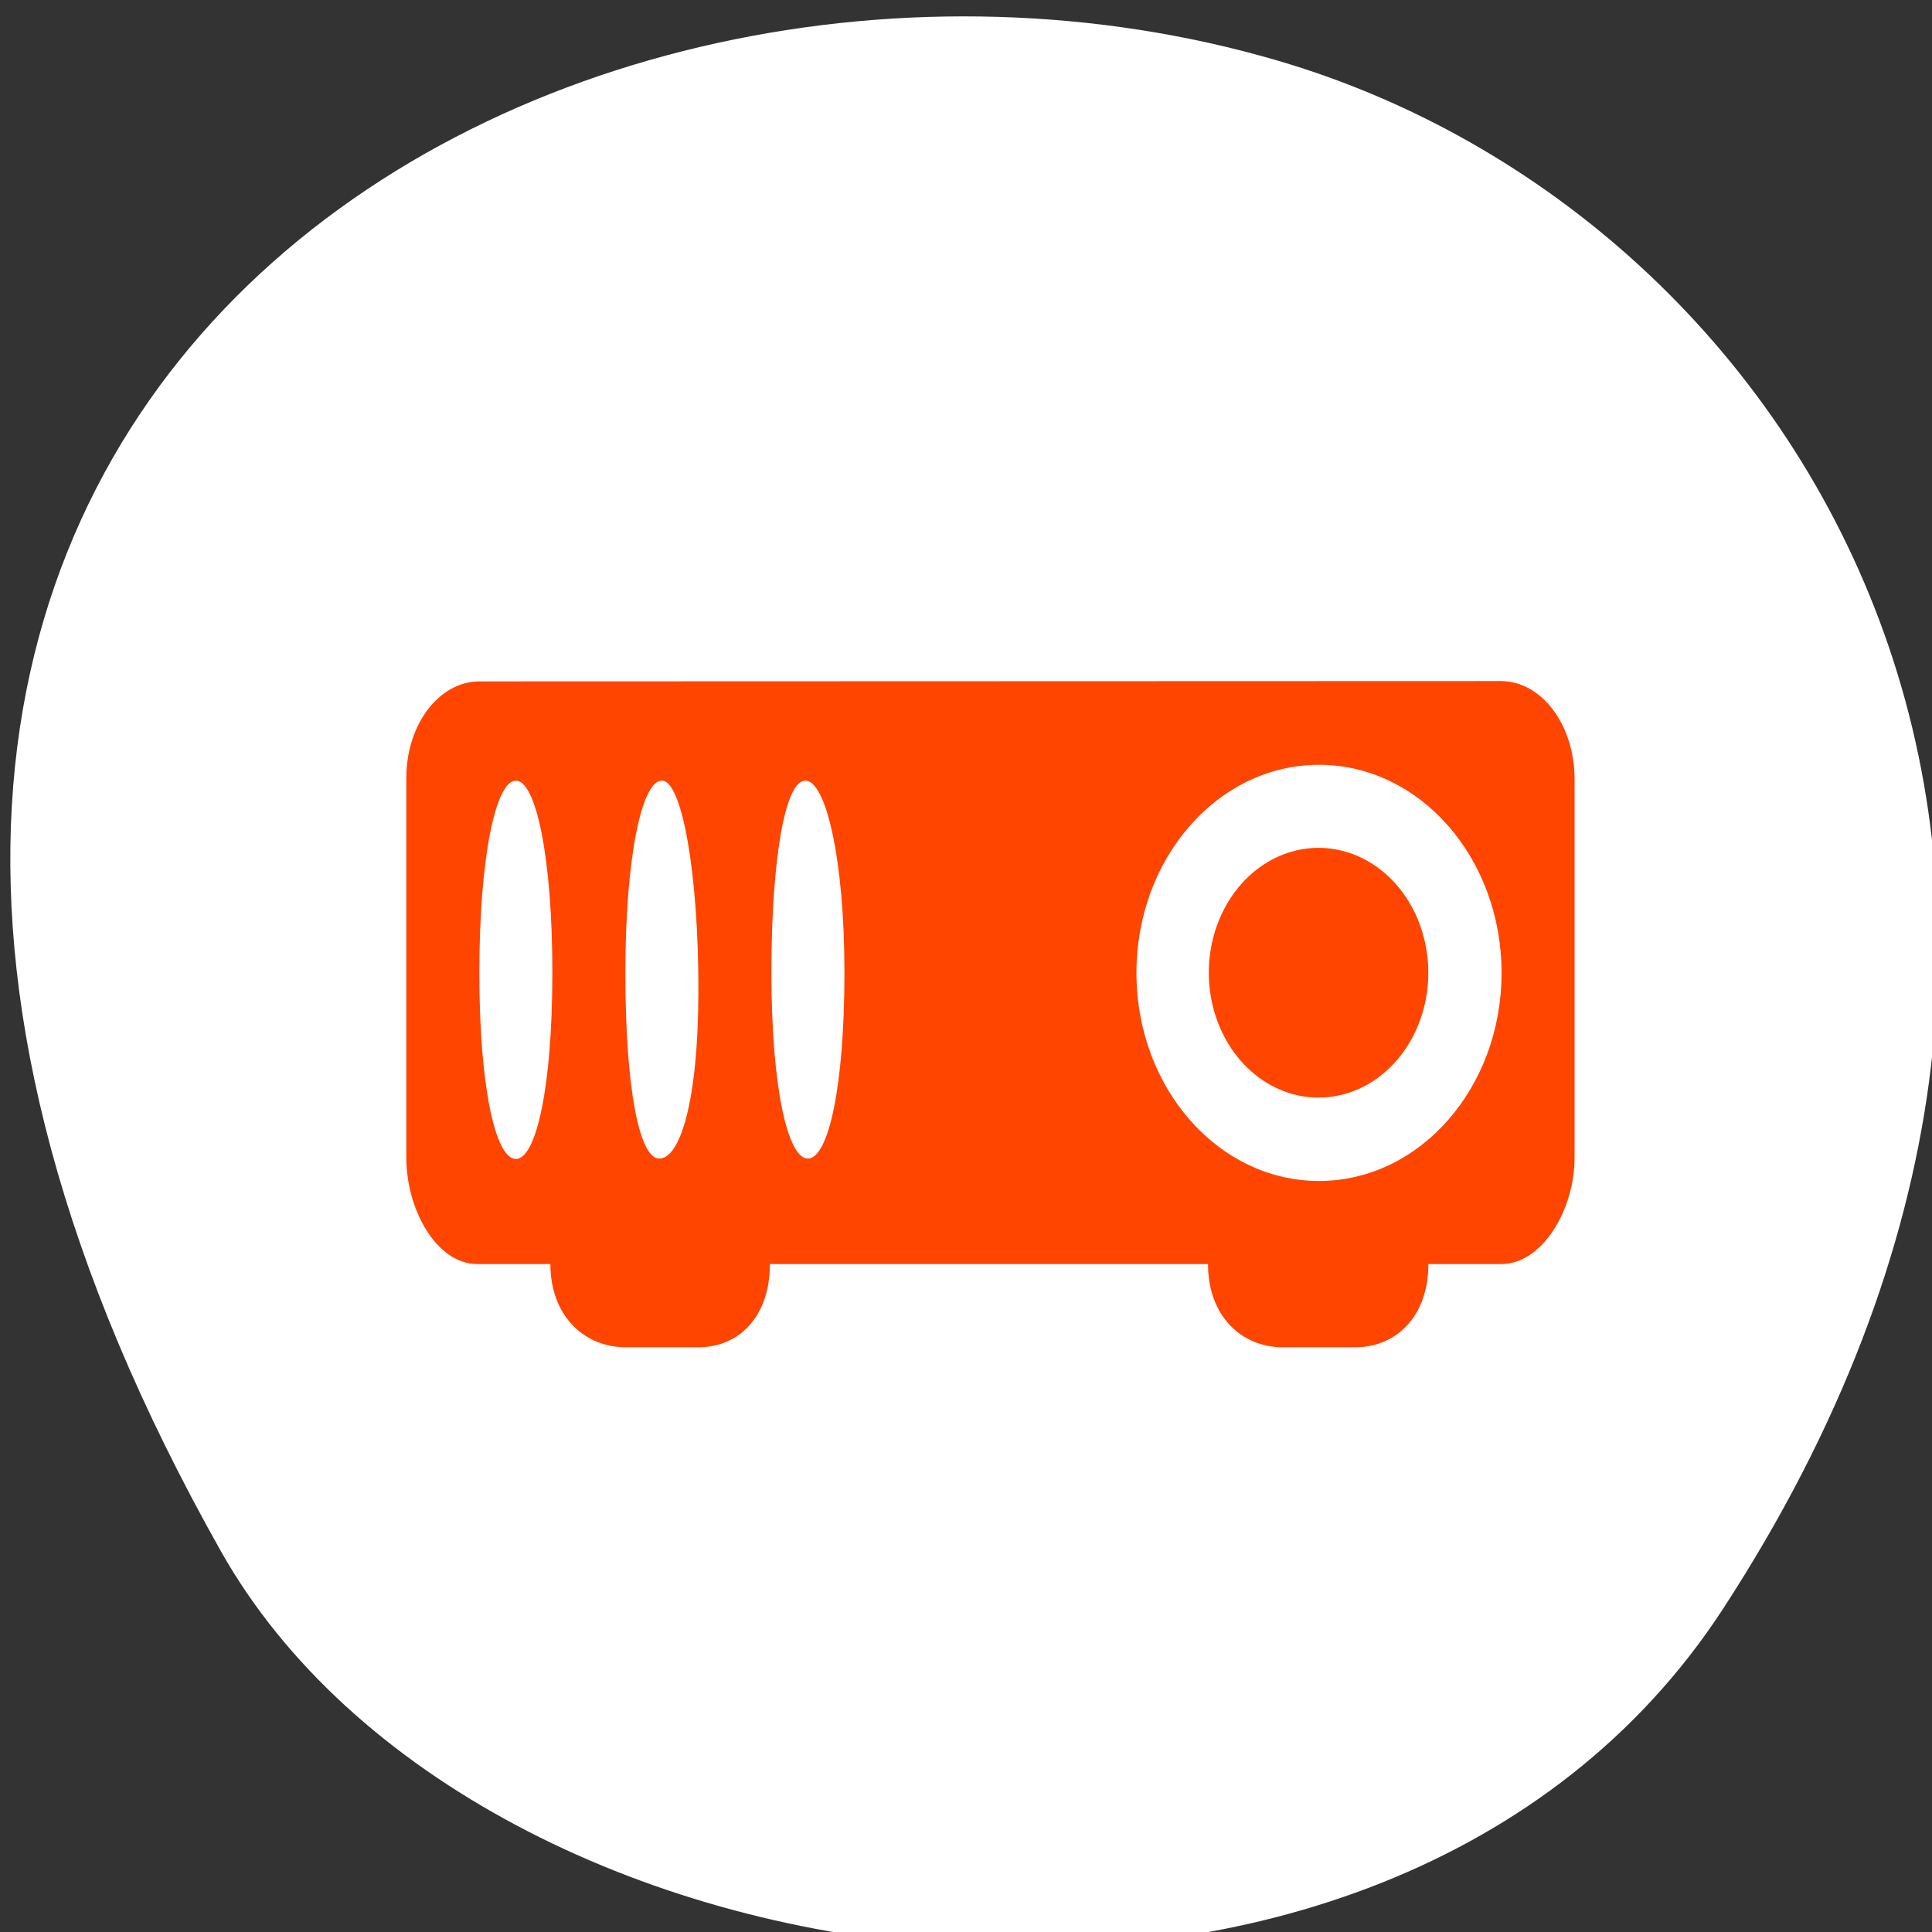 <svg xmlns="http://www.w3.org/2000/svg" viewBox="0 0 256 256"><rect x="0" y="0" width="256" height="256" fill="#333333" stroke="none"/><defs><clipPath><path d="m -24 13 c 0 1.105 -0.672 2 -1.5 2 -0.828 0 -1.5 -0.895 -1.5 -2 0 -1.105 0.672 -2 1.5 -2 0.828 0 1.5 0.895 1.5 2 z" transform="matrix(15.333 0 0 11.5 415 -125.5)"/></clipPath></defs><g transform="translate(0.804 -794.19)" style="color:#000"><path d="m 227.5 1007.38 c 62.847 -96.45 12.134 -184.31 -59.01 -205.16 -95.7 -28.04 -225.64 45.648 -140.02 197.52 34.03 60.36 154.26 76.34 199.03 7.642 z" style="fill:#fff"/><g transform="matrix(9.695 0 0 11.029 -926.47 -4321.21)" style="fill:#ff4500"><path d="m 102.03 472 c -0.553 0 -0.998 0.523 -0.998 1.156 v 4.563 c 0 0.633 0.416 1.281 0.969 1.281 h 1 c 0 0.633 0.475 1 1.028 1 h 0.996 c 0.553 0 0.976 -0.367 0.976 -1 h 5.988 c 0 0.633 0.467 1 1.02 1 h 0.994 c 0.553 0 0.998 -0.367 0.998 -1 h 1 c 0.553 0 0.998 -0.648 0.998 -1.281 v -4.563 c -0.01 -0.64 -0.45 -1.16 -1.01 -1.16 z m 0.499 1.192 c 0.276 0 0.499 0.927 0.499 2.308 0 1.381 -0.223 2.238 -0.499 2.238 -0.276 0 -0.499 -0.857 -0.499 -2.238 0 -1.381 0.223 -2.308 0.499 -2.308 z m 1.996 0 c 0.276 0 0.499 1.119 0.499 2.5 0 1.381 -0.258 2.041 -0.534 2.041 -0.276 0 -0.464 -0.852 -0.464 -2.233 0 -1.381 0.223 -2.308 0.499 -2.308 z m 1.961 0 c 0.276 0 0.534 0.927 0.534 2.308 0 1.381 -0.223 2.233 -0.499 2.233 -0.276 0 -0.499 -0.852 -0.499 -2.233 0 -1.381 0.189 -2.308 0.464 -2.308 z m 7.02 -0.19 c 1.378 0 2.495 1.119 2.495 2.5 0 1.381 -1.117 2.5 -2.495 2.5 -1.378 0 -2.495 -1.119 -2.495 -2.5 0 -1.381 1.117 -2.5 2.495 -2.5 z"/><path transform="matrix(0.75 0 0 0.75 208.75 282)" d="m -125 258 a 2 2 0 1 1 -4 0 2 2 0 1 1 4 0 z"/></g></g></svg>
